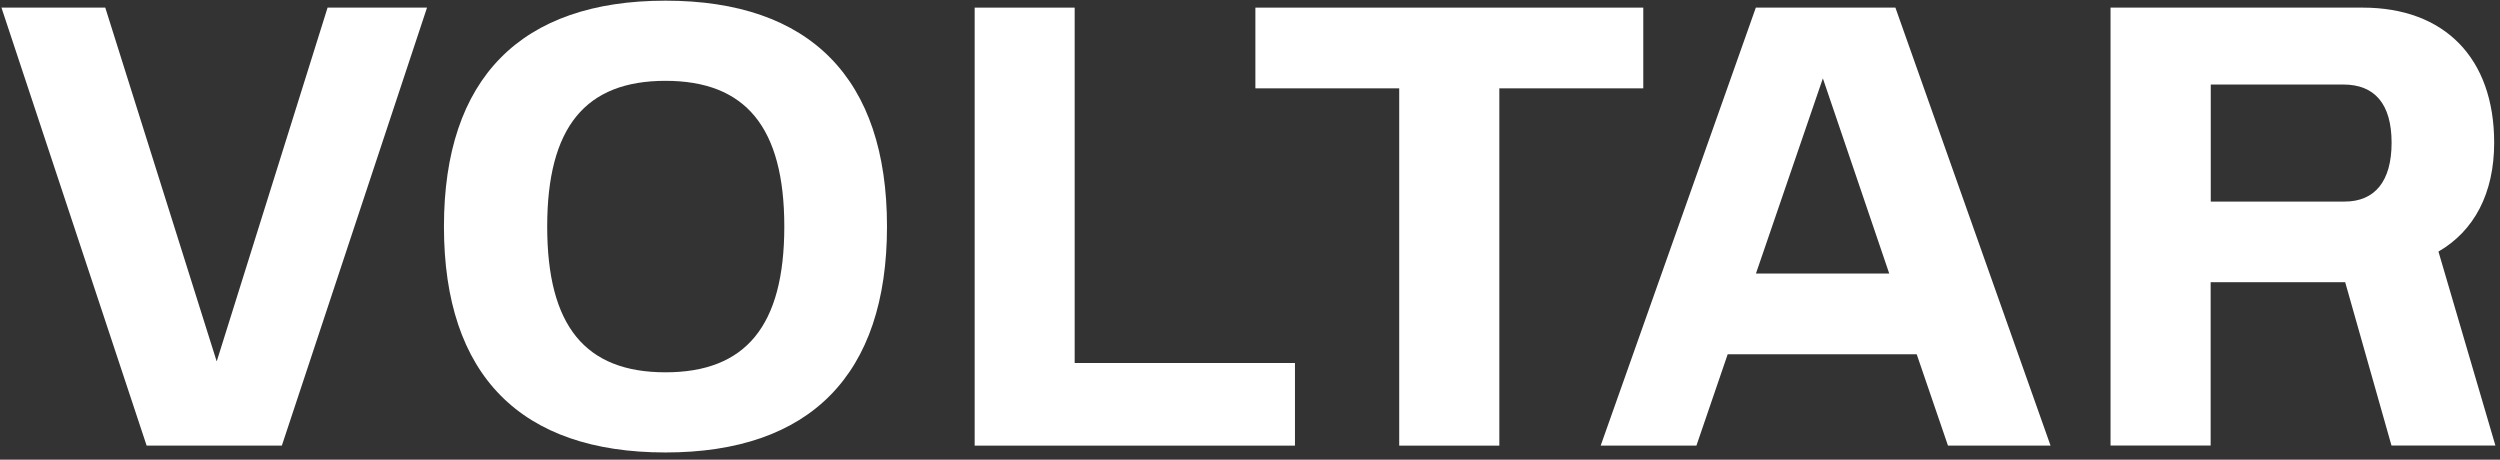 <svg width="223" height="41" viewBox="0 0 223 41" fill="none" xmlns="http://www.w3.org/2000/svg">
<rect x="0" y="0" width="223" height="41" fill="#333333" stroke="none"/>
<path d="M19.34 32.21L29.22 0.68H38.09L25.14 39.75H13.08L0.13 0.68H9.39L19.32 32.21H19.34Z" fill="white"/>
<path d="M39.6 20.21C39.6 6.98 46.46 0.06 59.36 0.06C72.26 0.06 79.12 6.98 79.12 20.21C79.12 33.44 72.25 40.36 59.36 40.36C46.47 40.36 39.6 33.5 39.6 20.21ZM69.96 20.21C69.96 11.34 66.5 7.21 59.36 7.21C52.22 7.21 48.81 11.34 48.81 20.21C48.81 29.08 52.21 33.21 59.36 33.21C66.51 33.21 69.96 29.08 69.96 20.21Z" fill="white"/>
<path d="M86.93 0.68H95.86V32.38H115.51V39.75H86.94V0.68H86.93Z" fill="white"/>
<path d="M124.82 7.88H111.98V0.68H146.58V7.88H133.74V39.75H124.81V7.88H124.82Z" fill="white"/>
<path d="M170.97 31.6H154.11L151.32 39.75H142.78L156.62 0.68H169.07L182.91 39.75H173.76L170.97 31.6ZM168.52 24.4L162.6 6.99L156.63 24.4H168.52Z" fill="white"/>
<path d="M188.27 0.68H210.76C218.07 0.68 222.48 5.2 222.48 12.73C222.48 17.25 220.69 20.6 217.51 22.44L222.59 39.74H213.32L209.19 25.17H197.19V39.74H188.26V0.67L188.27 0.68ZM197.2 7.54V17.98H209.14C211.82 17.98 213.33 16.19 213.33 12.73C213.33 9.27 211.82 7.54 209.03 7.54H197.2Z" fill="white"/>
</svg>
